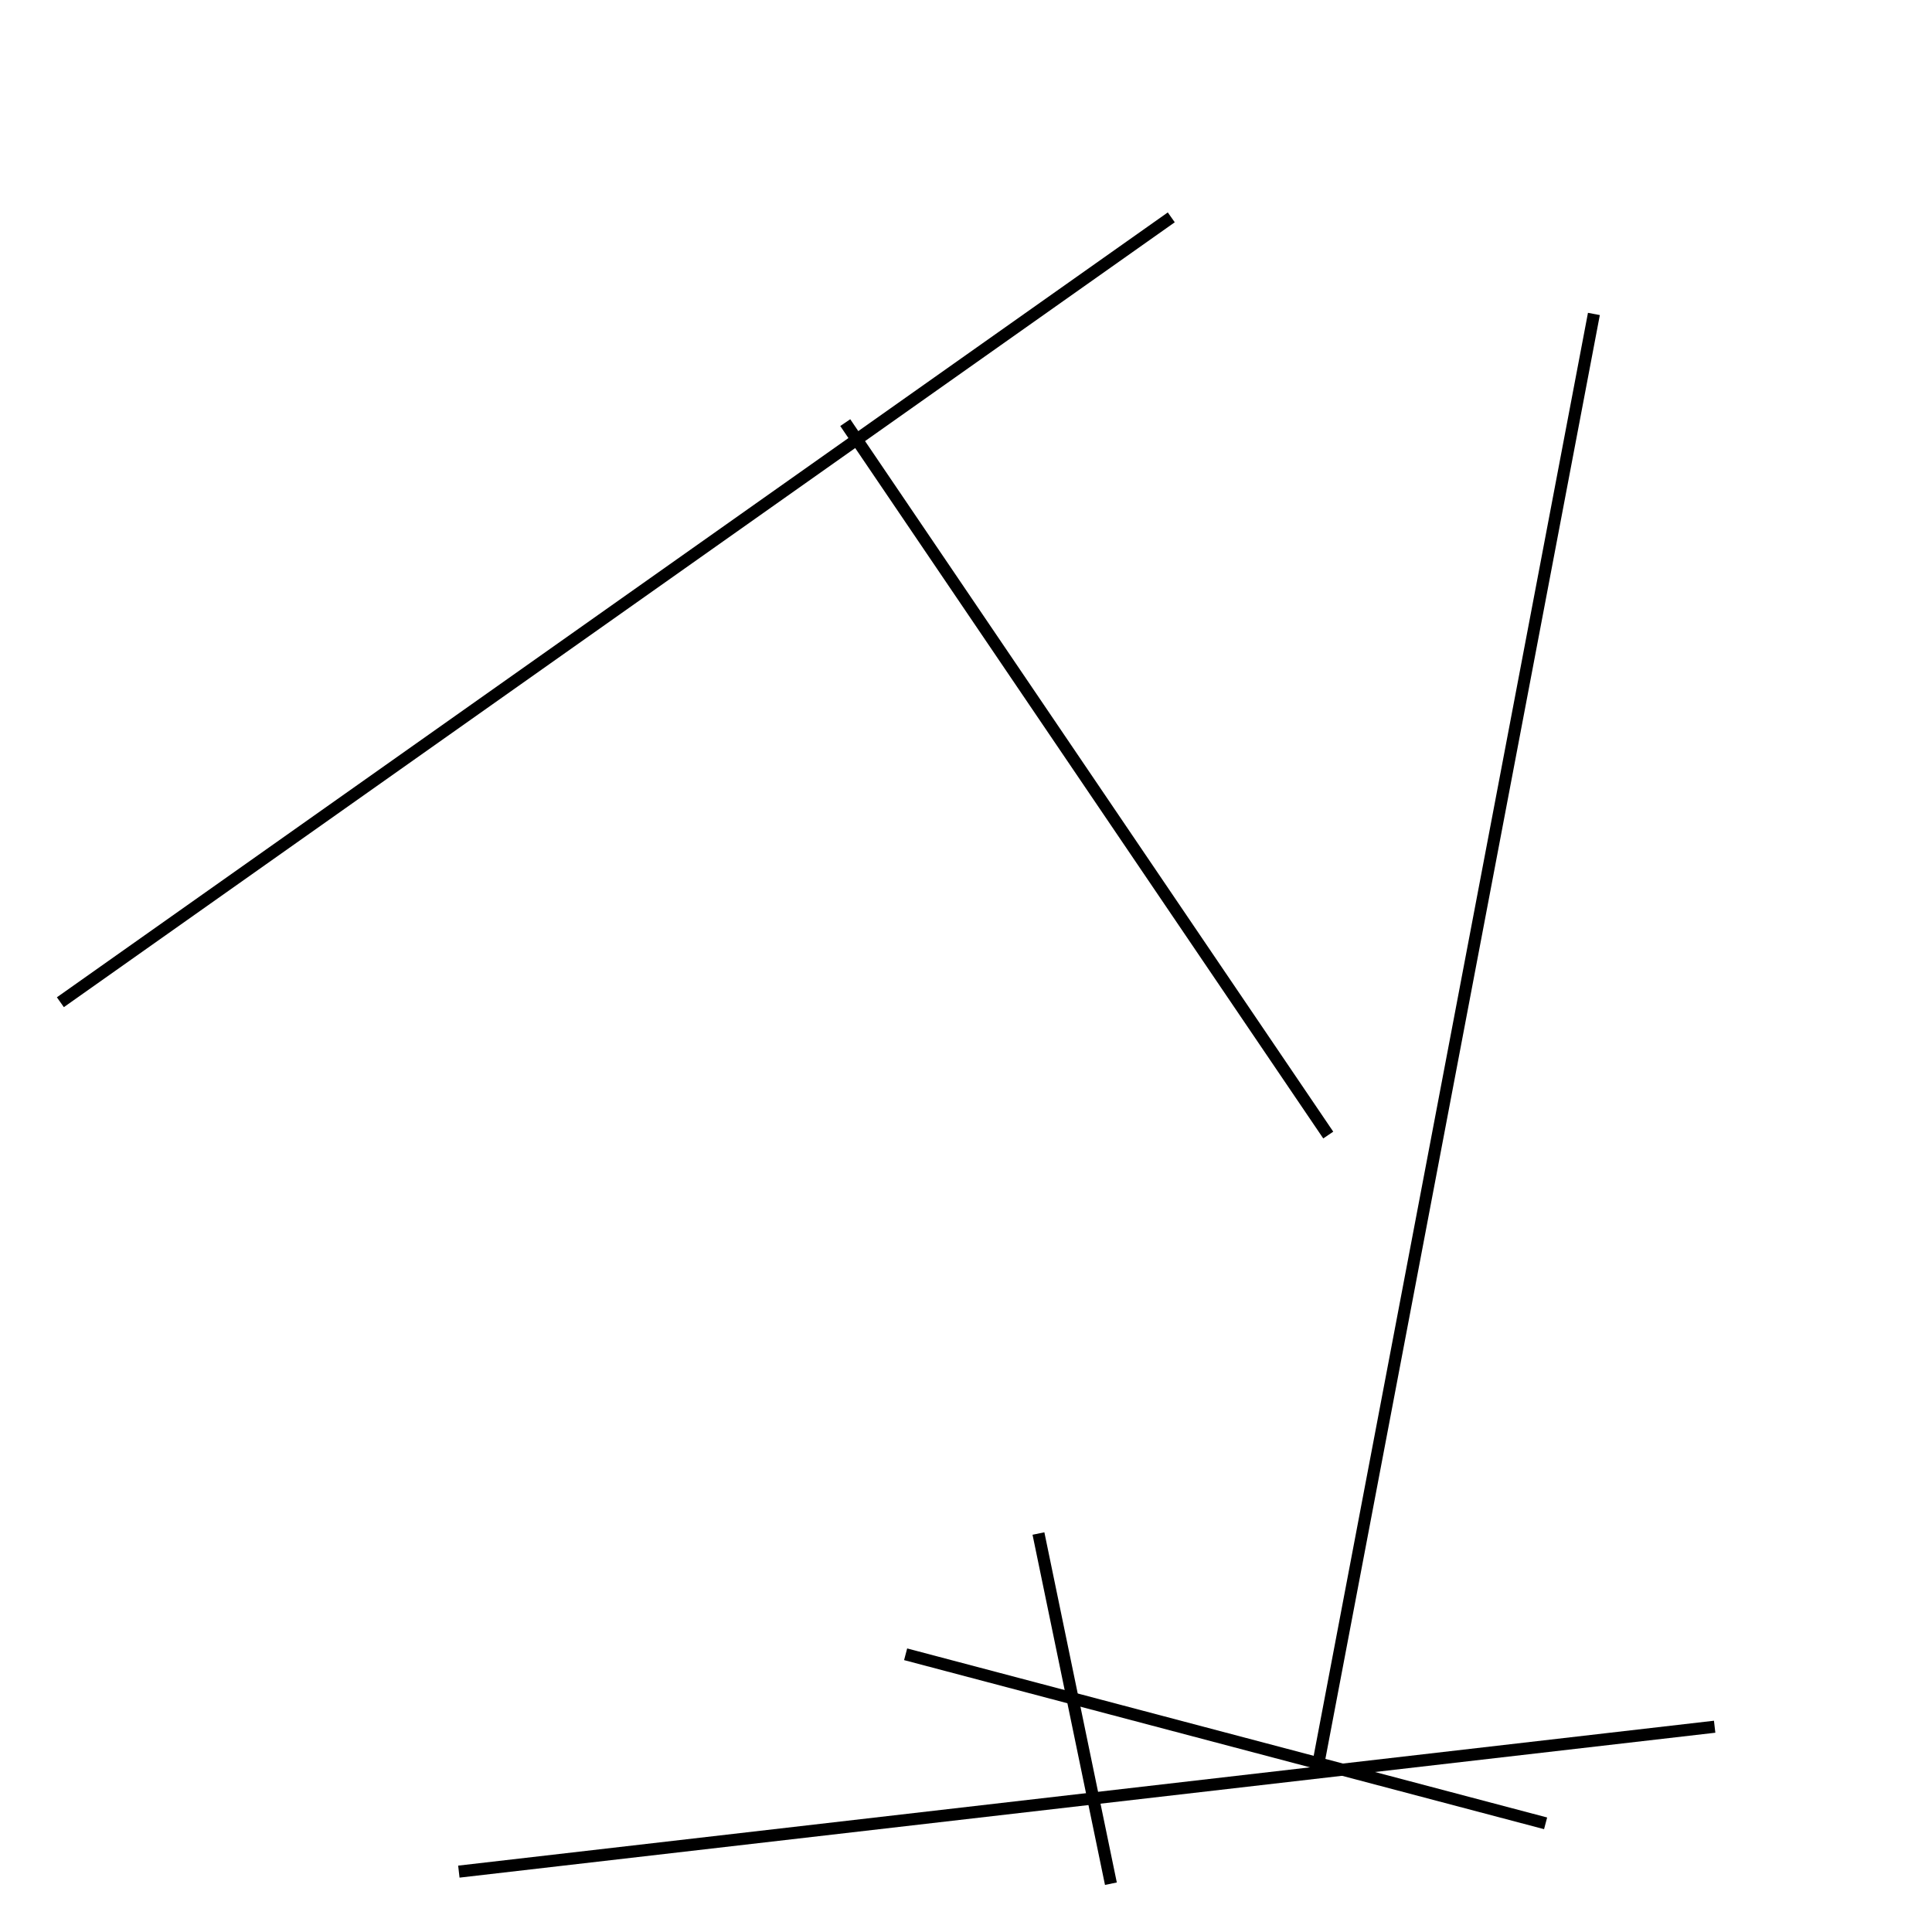 <?xml version="1.0" encoding="utf-8" ?>
<svg baseProfile="full" height="160" version="1.1" width="160" xmlns="http://www.w3.org/2000/svg" xmlns:ev="http://www.w3.org/2001/xml-events" xmlns:xlink="http://www.w3.org/1999/xlink"><defs /><line stroke="black" stroke-width="1" x1="128" x2="75" y1="151" y2="137" /><line stroke="black" stroke-width="1" x1="86" x2="92" y1="127" y2="156" /><line stroke="black" stroke-width="1" x1="97" x2="5" y1="18" y2="83" /><line stroke="black" stroke-width="1" x1="38" x2="142" y1="155" y2="143" /><line stroke="black" stroke-width="1" x1="70" x2="110" y1="35" y2="94" /><line stroke="black" stroke-width="1" x1="132" x2="109" y1="26" y2="147" /></svg>